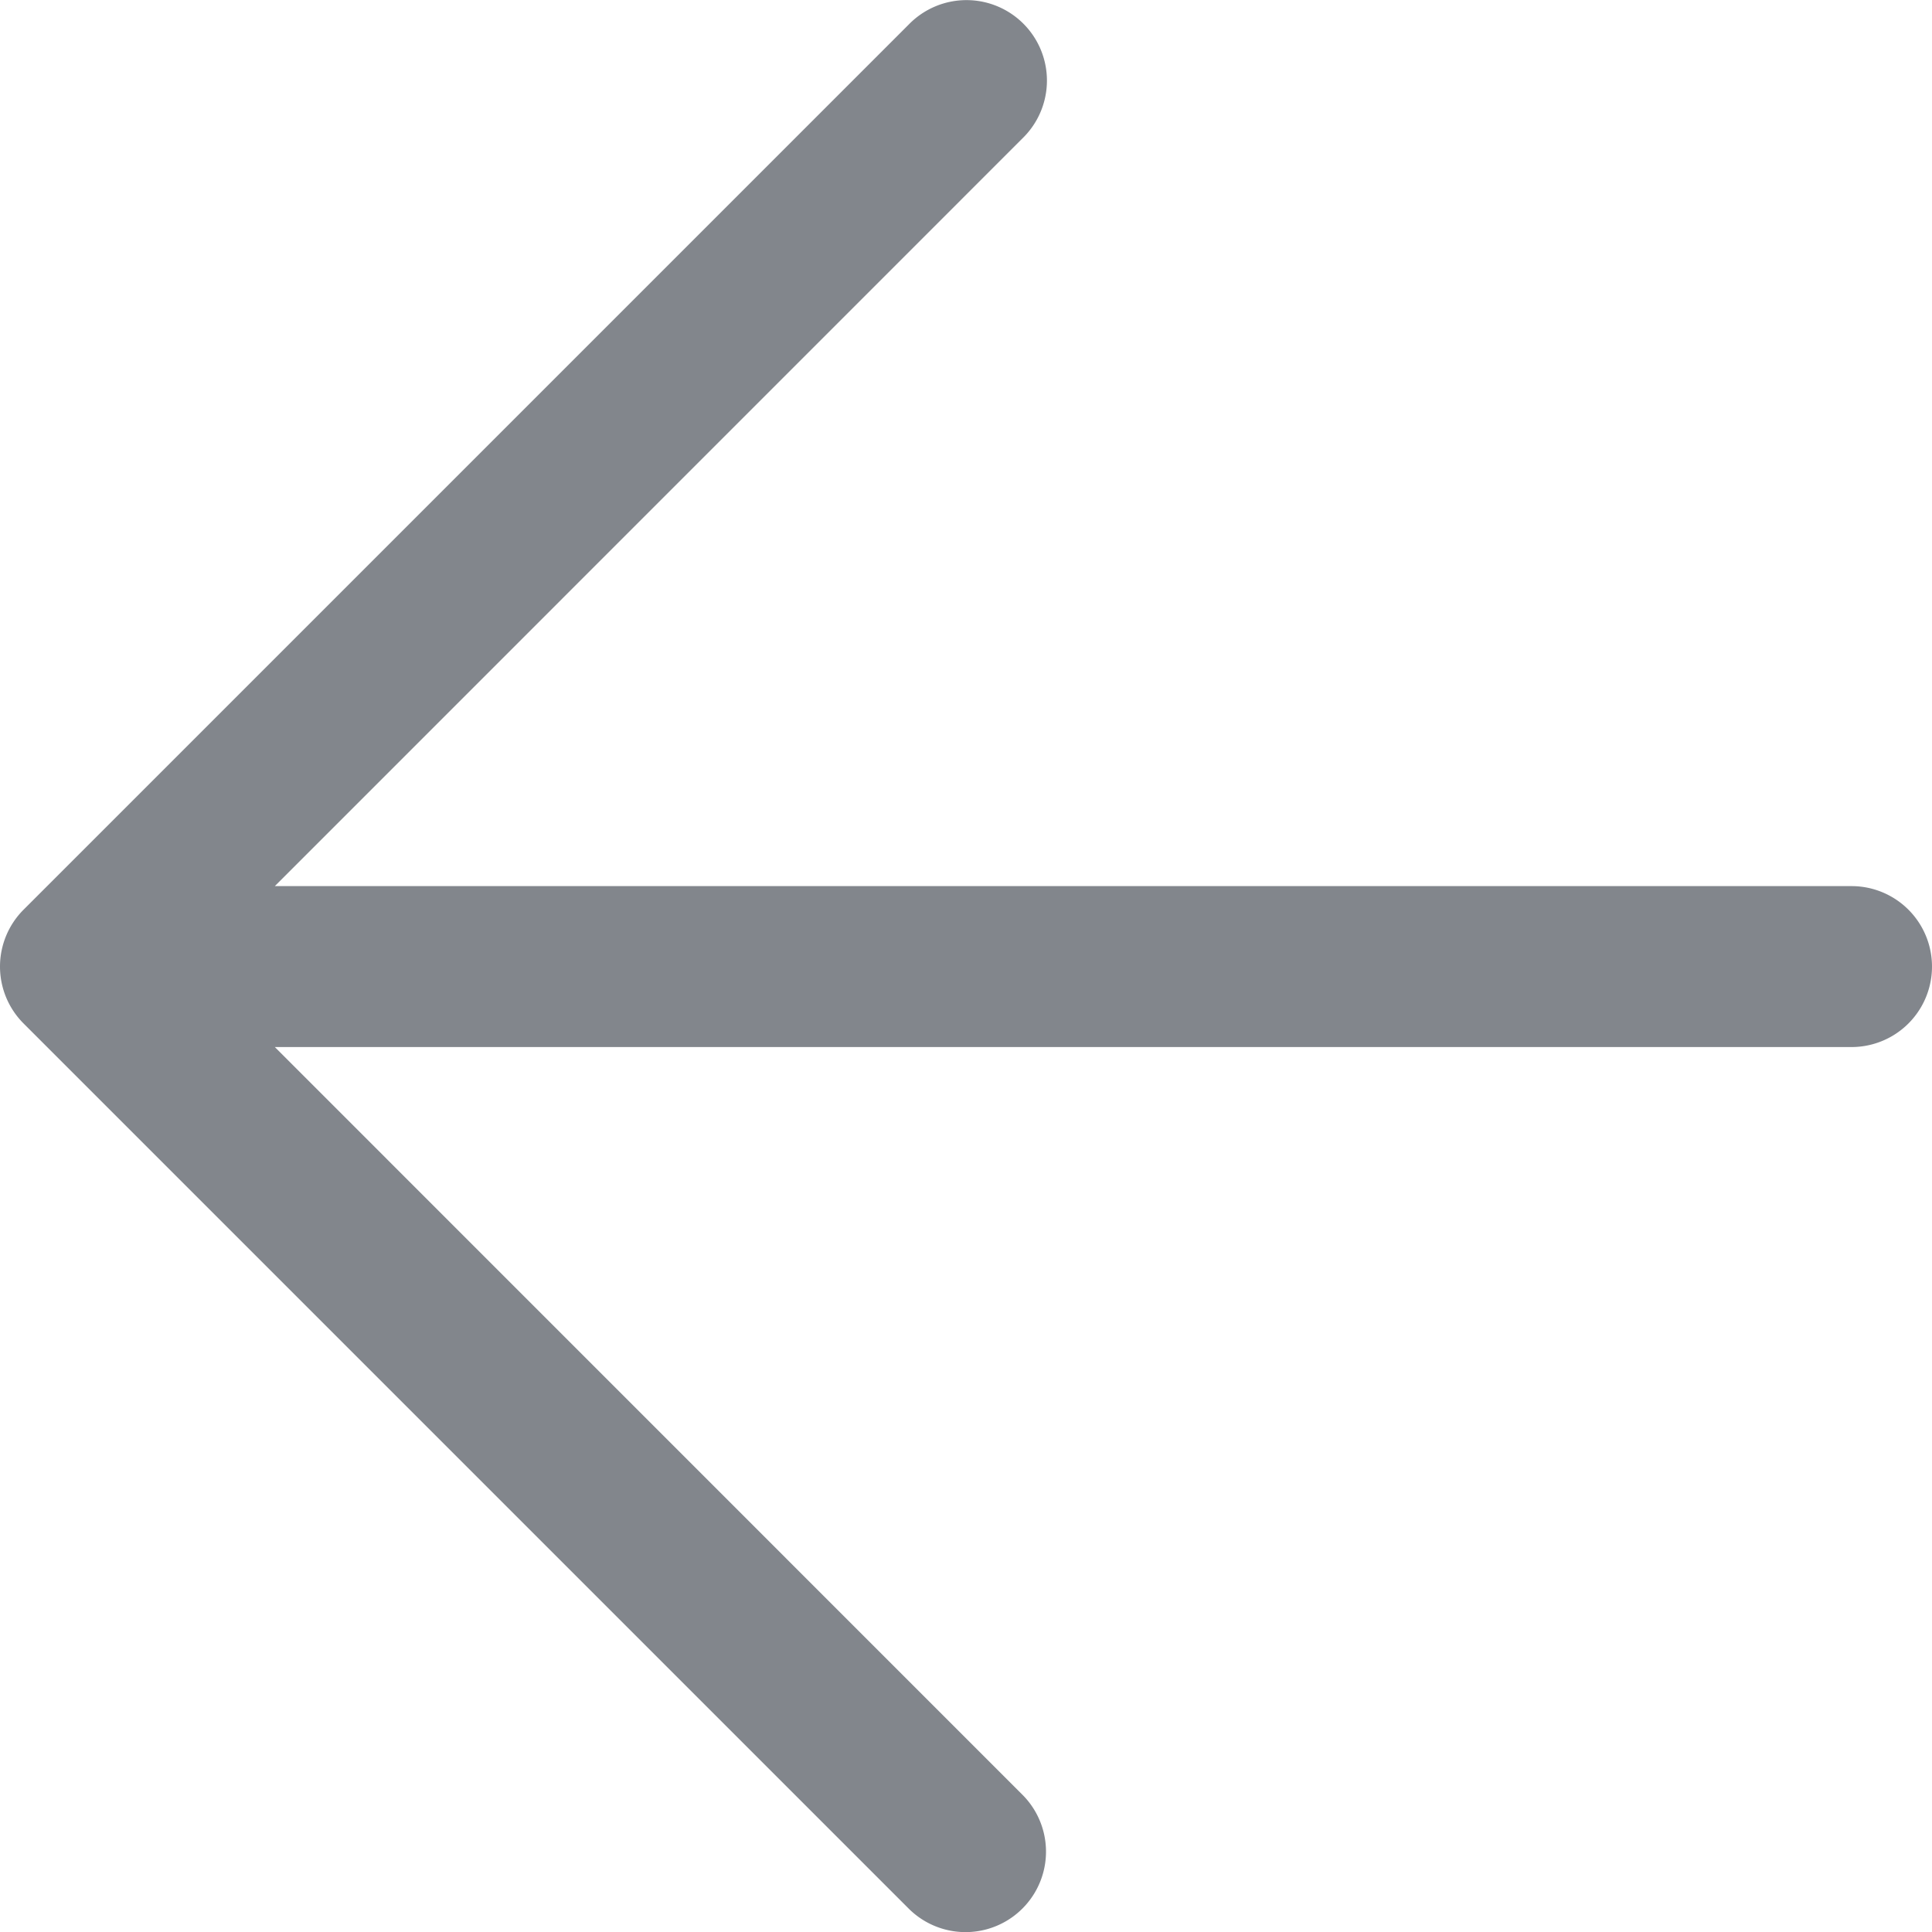 <svg xmlns="http://www.w3.org/2000/svg" fill="none" viewBox="0 0 20 20"><path fill="#82868C" d="M19.167 9.173H2.845l7.744-7.745A.833.833 0 1 0 9.411.25L.244 9.417a.833.833 0 0 0 0 1.178l9.167 9.167a.833.833 0 0 0 1.178-1.178l-7.744-7.745h16.322a.833.833 0 0 0 0-1.666Z"/></svg>